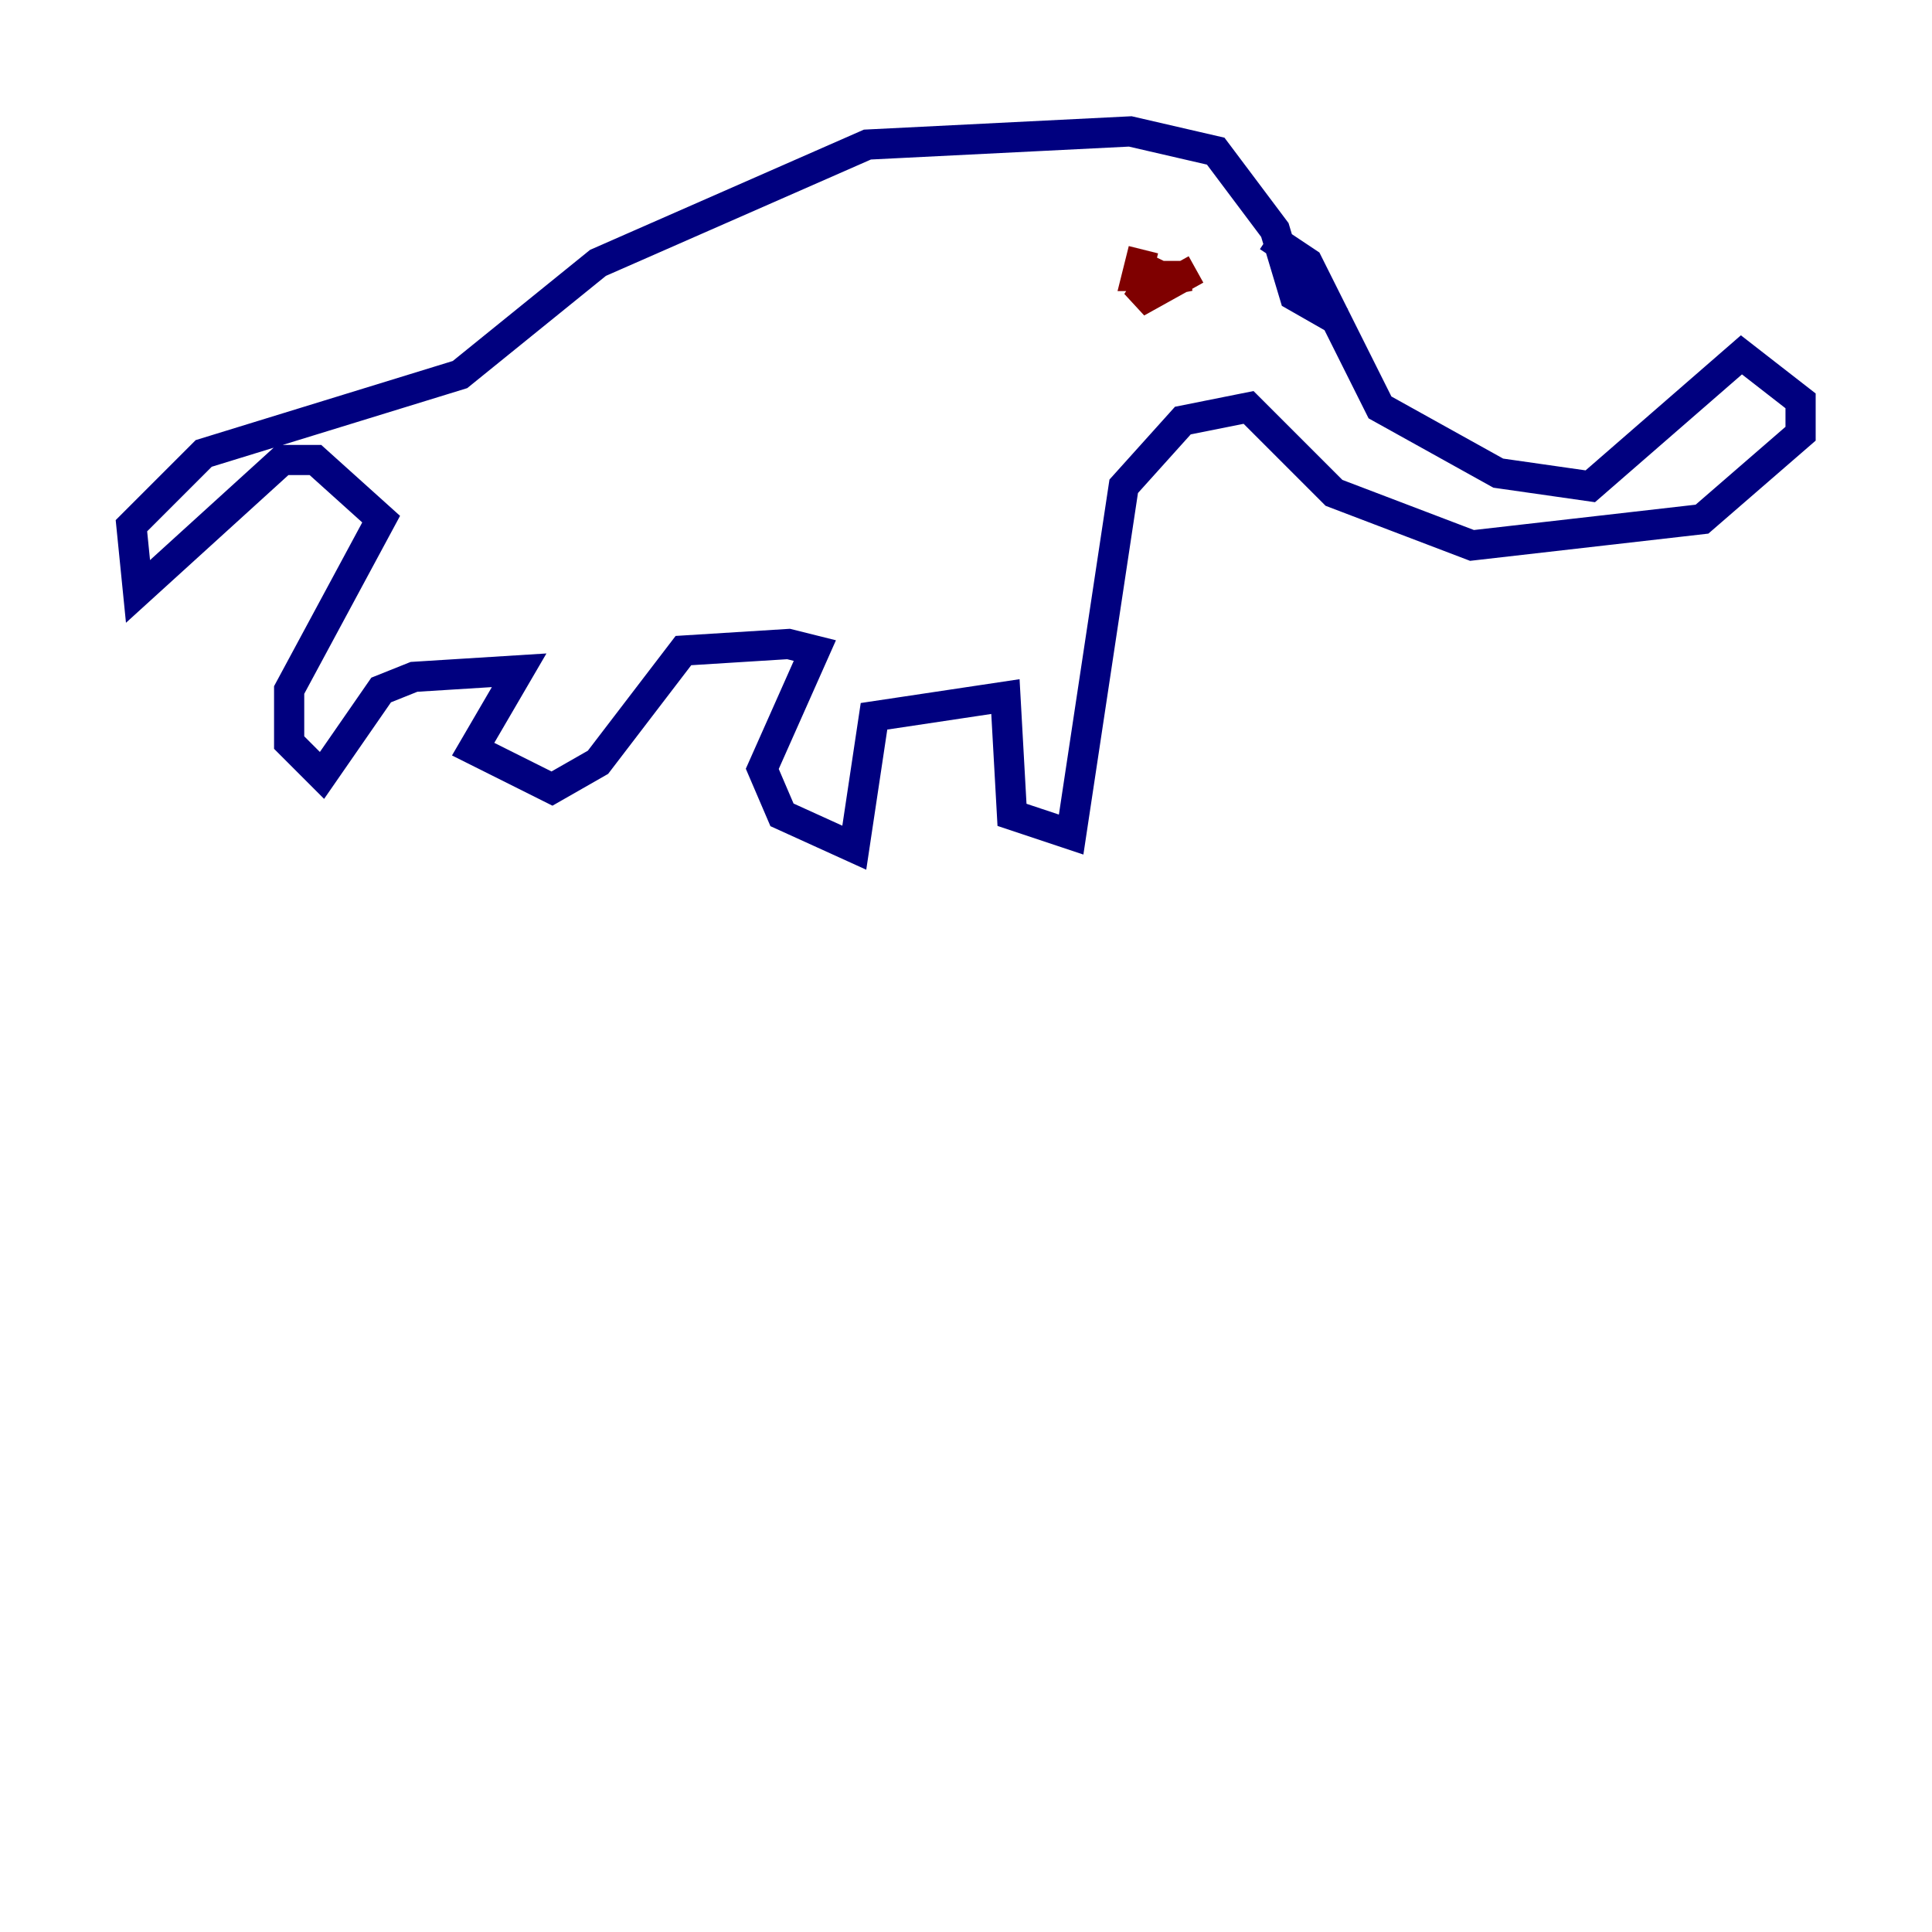 <?xml version="1.0" encoding="utf-8" ?>
<svg baseProfile="tiny" height="128" version="1.2" viewBox="0,0,128,128" width="128" xmlns="http://www.w3.org/2000/svg" xmlns:ev="http://www.w3.org/2001/xml-events" xmlns:xlink="http://www.w3.org/1999/xlink"><defs /><polyline fill="none" points="84.027,15.674 86.639,17.415 91.429,26.993 99.265,31.347 105.361,32.218 115.374,23.51 119.293,26.558 119.293,28.735 112.762,34.395 97.524,36.136 88.381,32.653 82.721,26.993 78.367,27.864 74.449,32.218 70.966,55.292 67.048,53.986 66.612,46.15 57.905,47.456 56.599,56.163 51.809,53.986 50.503,50.939 53.986,43.102 52.245,42.667 45.279,43.102 39.619,50.503 36.571,52.245 31.347,49.633 34.395,44.408 27.429,44.843 25.252,45.714 21.333,51.374 19.157,49.197 19.157,45.714 25.252,34.395 20.898,30.476 18.721,30.476 9.143,39.184 8.707,34.83 13.497,30.041 30.476,24.816 39.619,17.415 57.469,9.578 74.884,8.707 80.544,10.014 84.463,15.238 85.769,19.592 88.816,21.333" stroke="#00007f" stroke-width="2" /><polyline fill="none" points="75.755,16.544 75.32,18.286 78.803,18.286 76.626,18.721 77.061,17.415 75.32,20.027 79.238,17.85" stroke="#7f0000" stroke-width="2" /></svg>